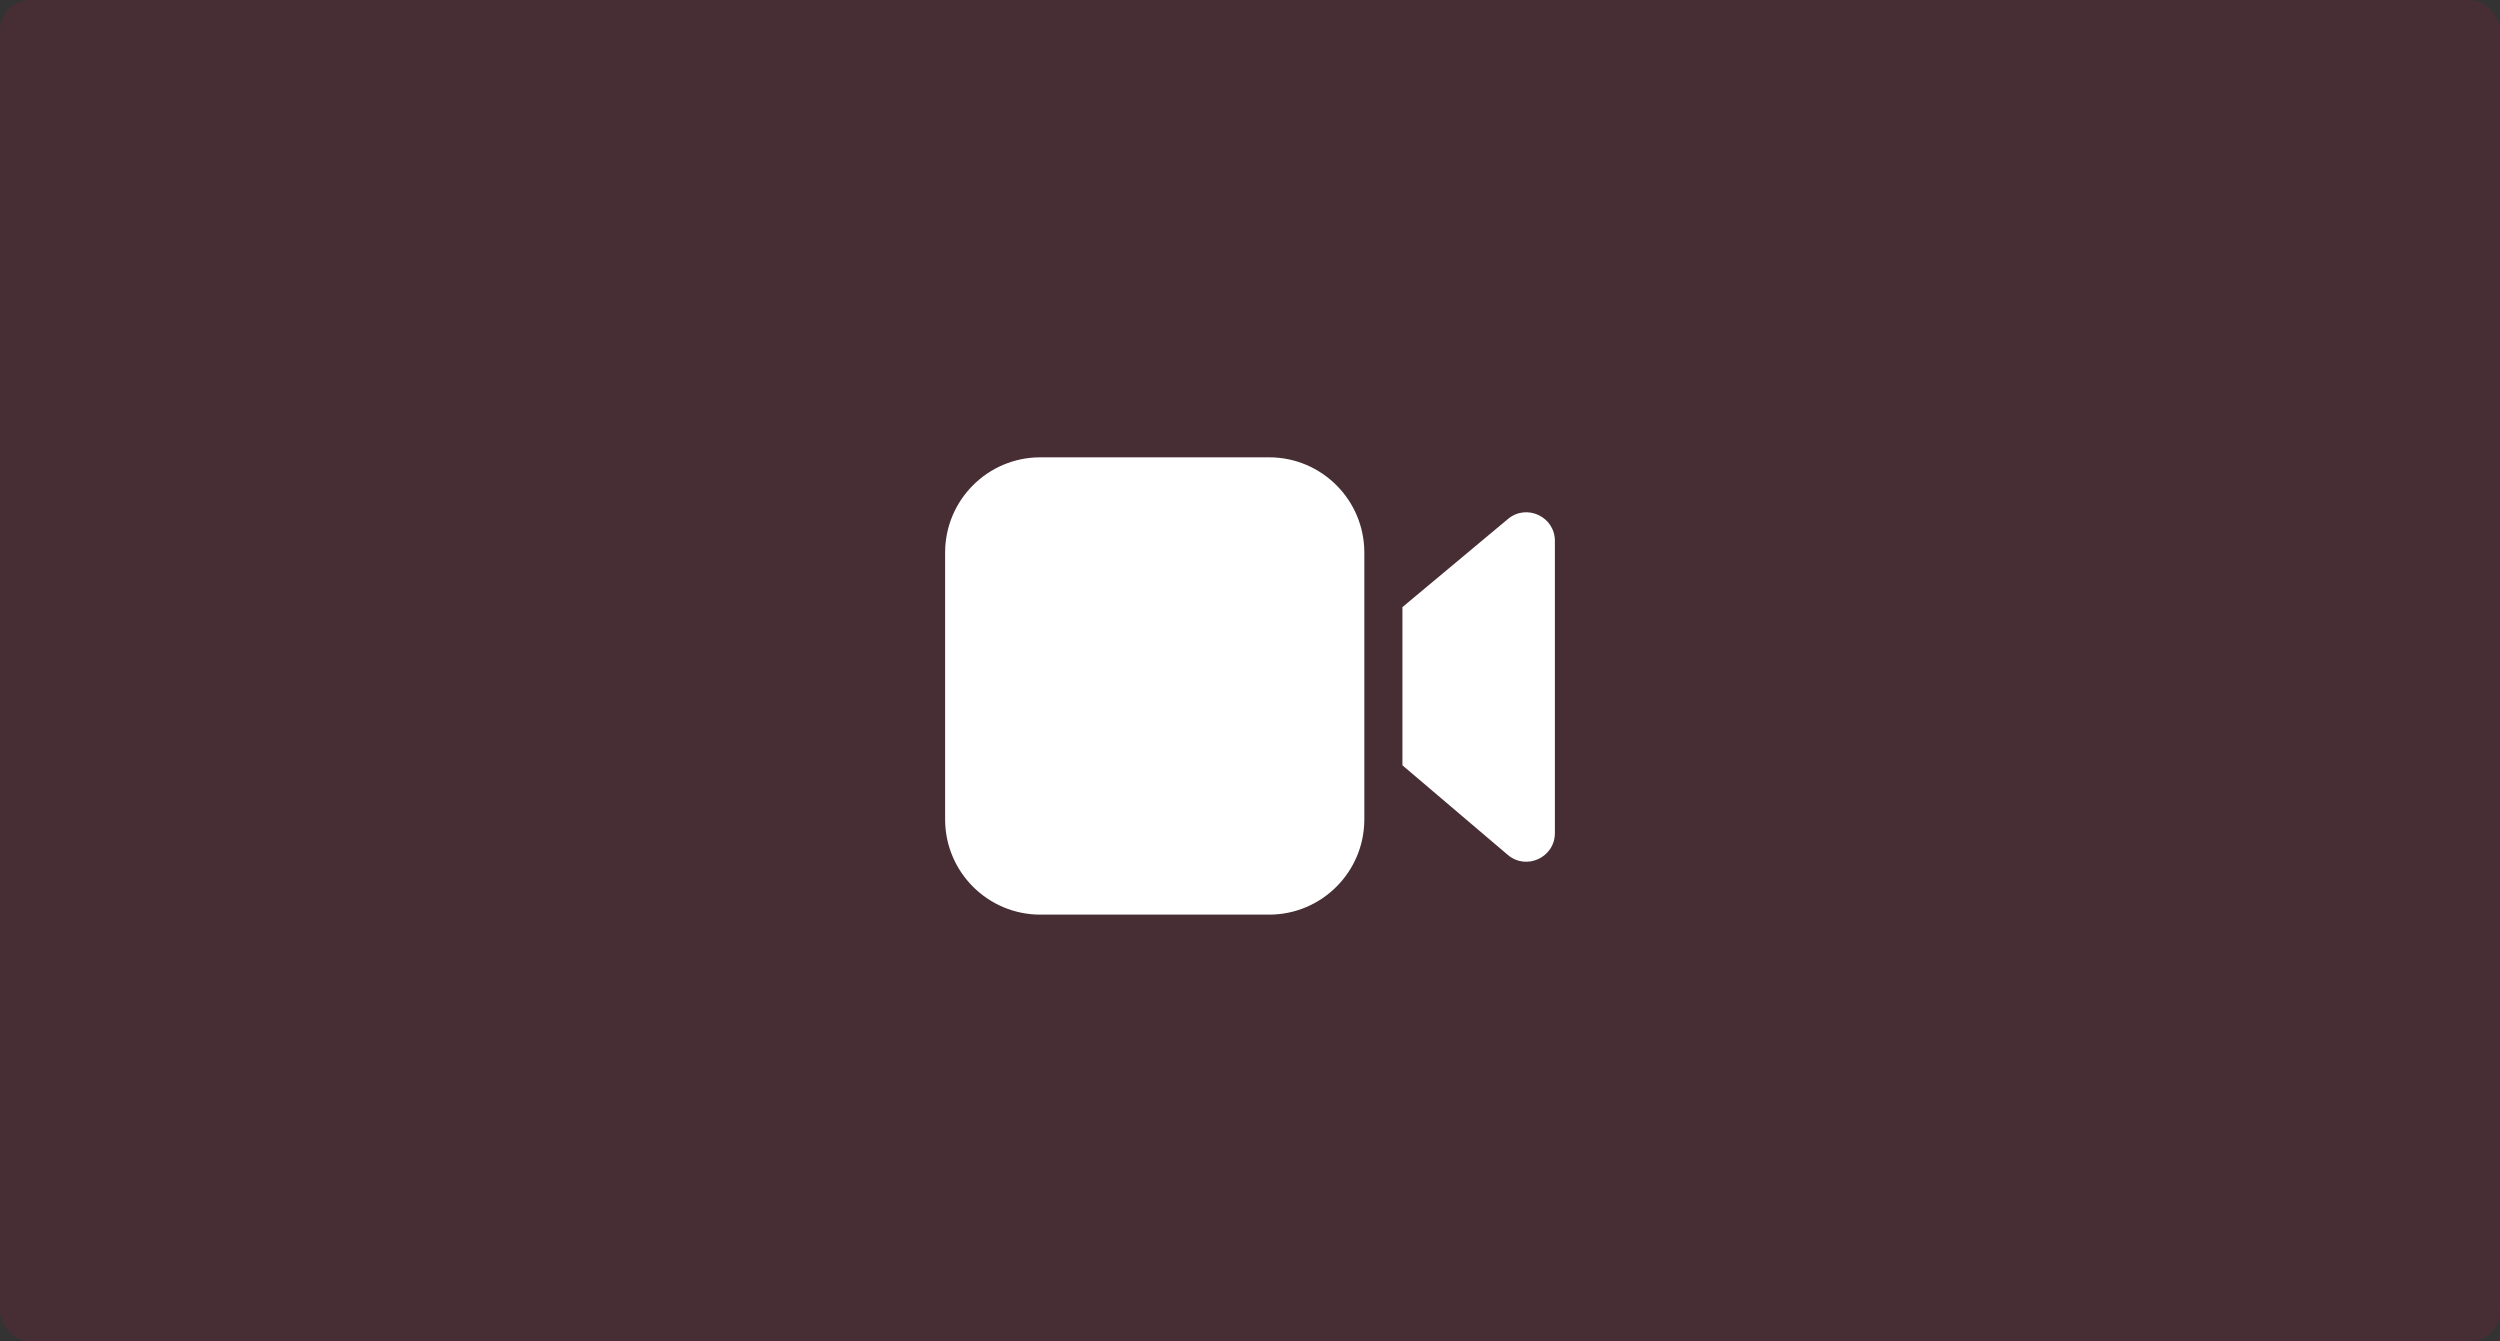 <svg width="82" height="44" viewBox="0 0 82 44" fill="none" xmlns="http://www.w3.org/2000/svg">
<rect x="0" y="0" width="82" height="44" fill="#333333" stroke="none"/>
<rect opacity="0.15" width="82" height="44" rx="1" fill="#BC1948"/>
<path d="M44.75 18.125C44.75 16.399 43.351 15 41.625 15H34.125C32.399 15 31 16.399 31 18.125V26.875C31 28.601 32.399 30 34.125 30H41.625C43.351 30 44.75 28.601 44.75 26.875V18.125ZM46 19.913V25.102L49.455 28.04C50.064 28.558 51 28.125 51 27.326V17.741C51 16.946 50.072 16.512 49.462 17.022L46 19.913Z" fill="white"/>
</svg>
